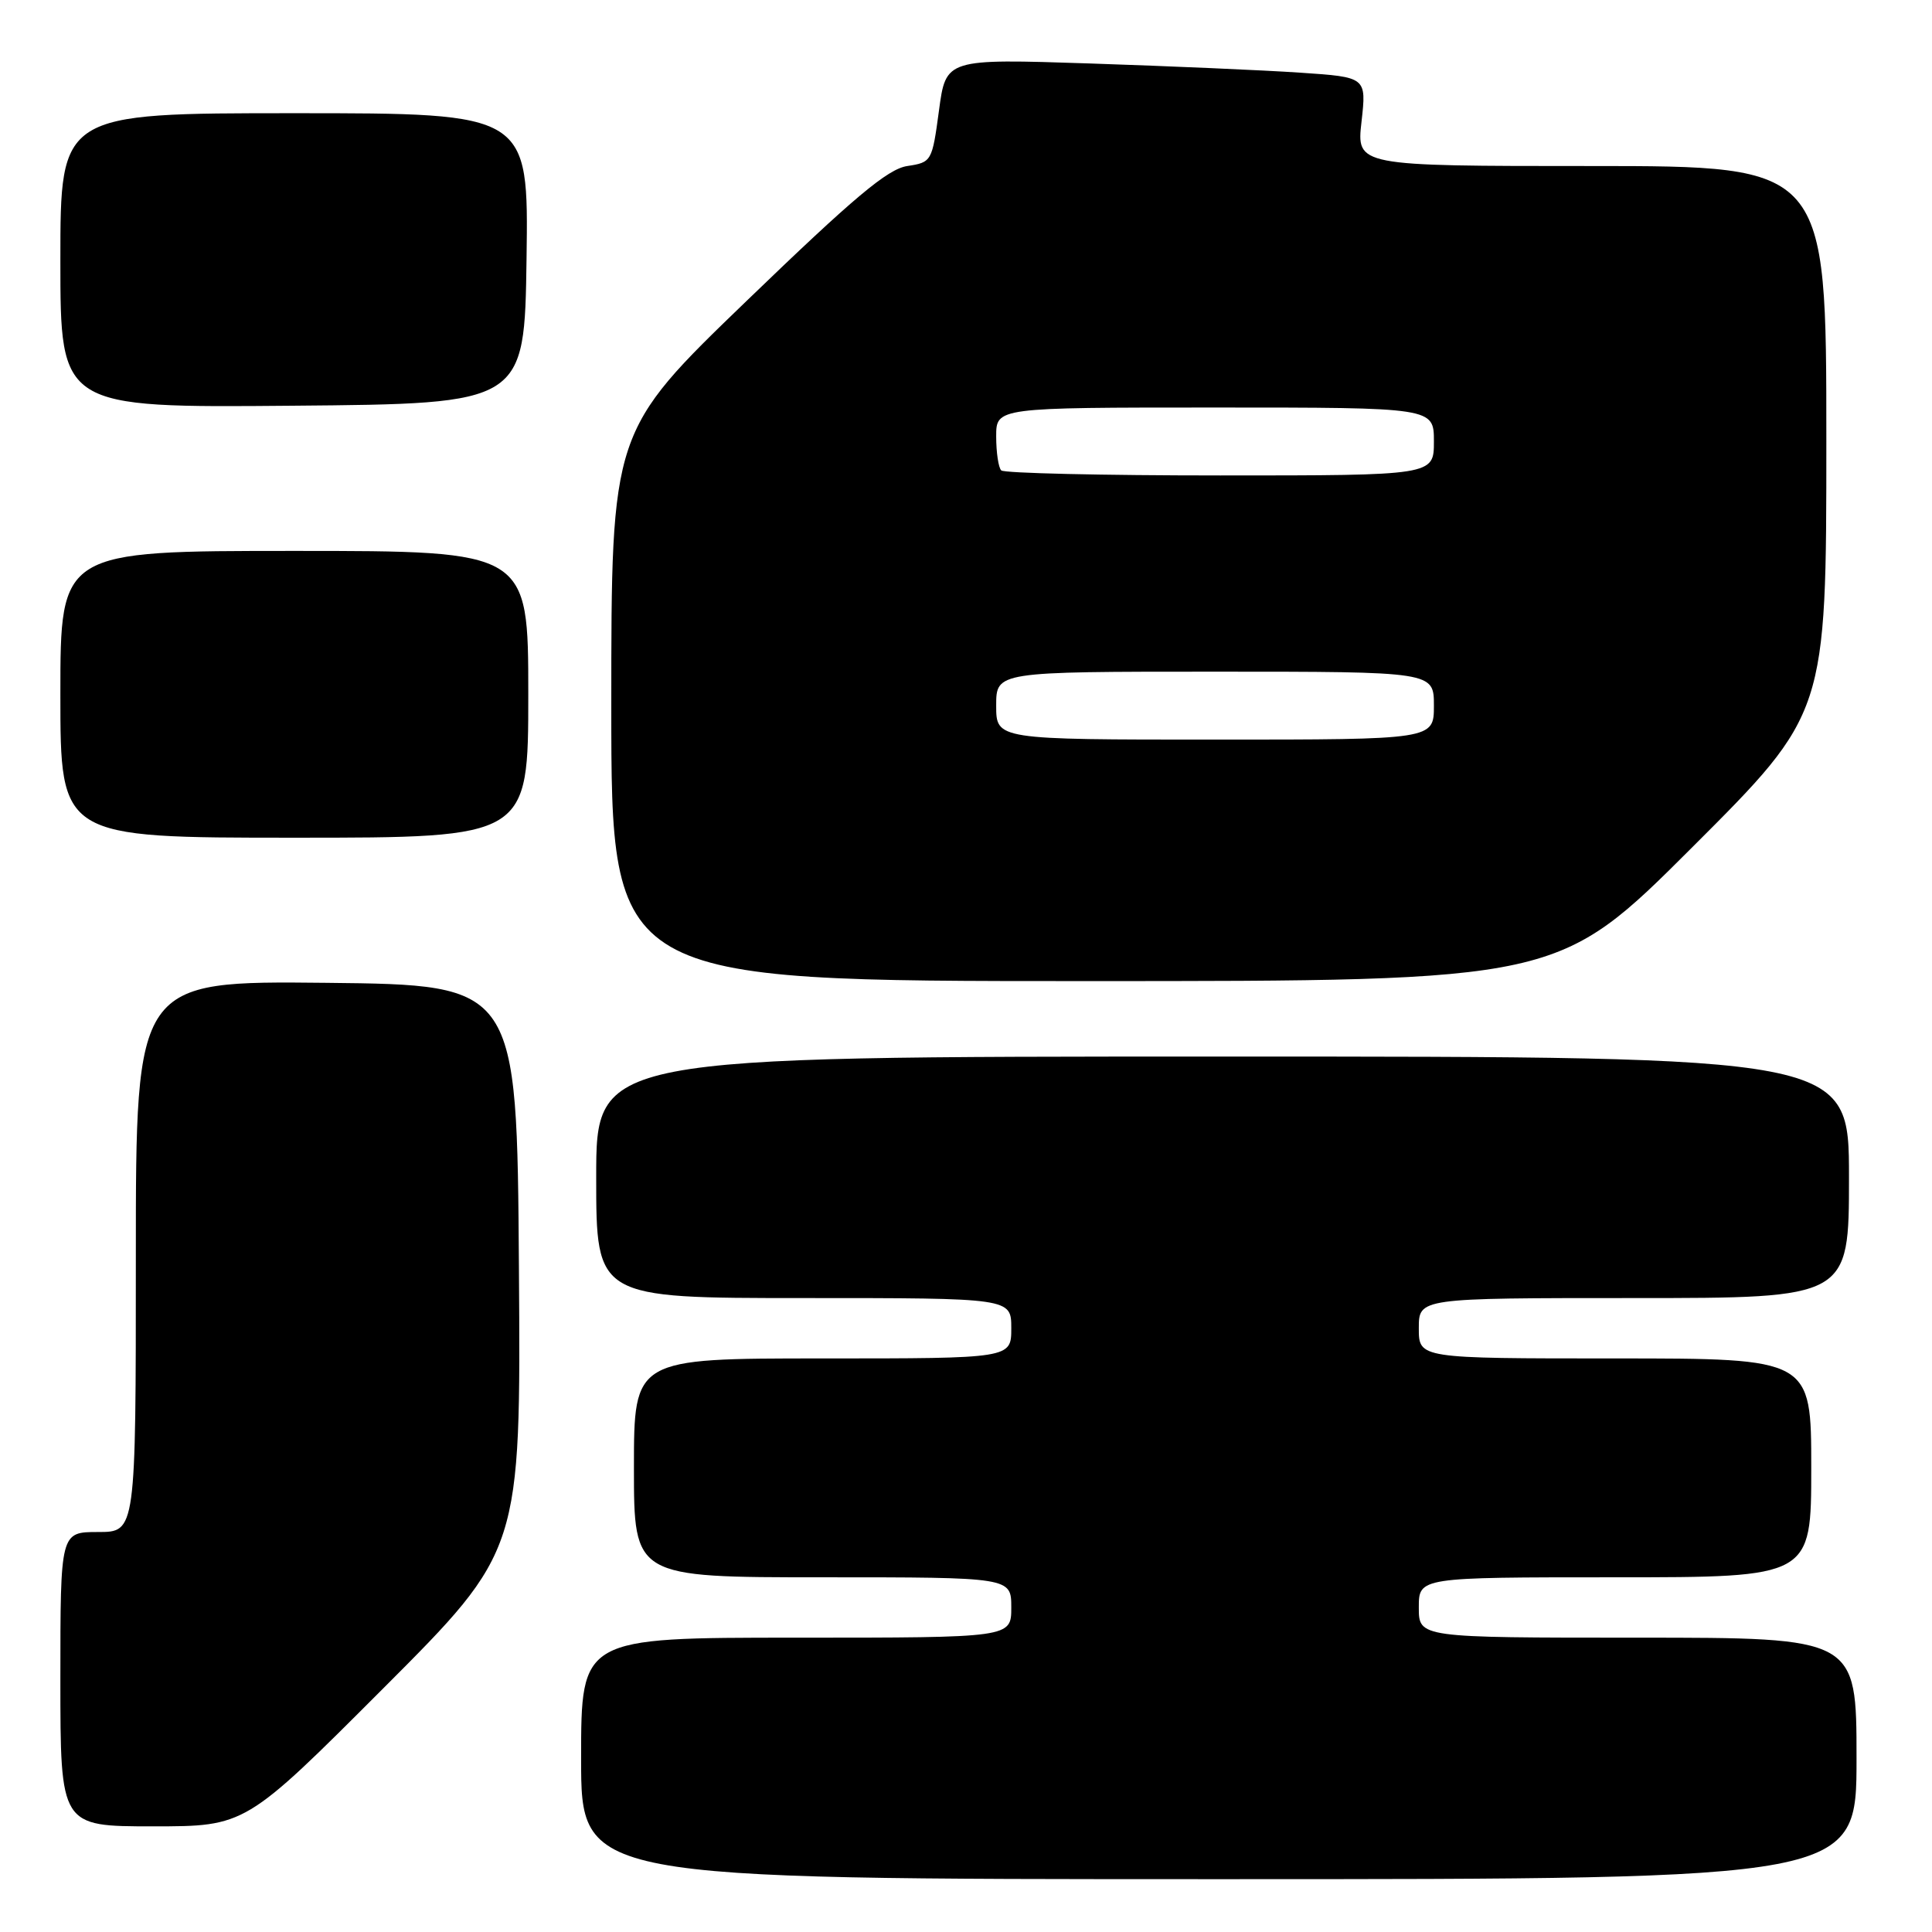 <?xml version="1.0" encoding="UTF-8" standalone="no"?>
<!DOCTYPE svg PUBLIC "-//W3C//DTD SVG 1.1//EN" "http://www.w3.org/Graphics/SVG/1.1/DTD/svg11.dtd" >
<svg xmlns="http://www.w3.org/2000/svg" xmlns:xlink="http://www.w3.org/1999/xlink" version="1.1" viewBox="0 0 256 256">
 <g >
 <path fill="currentColor"
d=" M 246.00 233.00 C 246.00 217.00 246.00 217.00 217.00 217.00 C 188.00 217.00 188.00 217.00 188.00 213.00 C 188.00 209.00 188.00 209.00 214.00 209.00 C 240.00 209.00 240.00 209.00 240.00 194.50 C 240.00 180.00 240.00 180.00 214.00 180.00 C 188.00 180.00 188.00 180.00 188.00 176.00 C 188.00 172.00 188.00 172.00 216.50 172.00 C 245.00 172.00 245.00 172.00 245.00 156.00 C 245.00 140.00 245.00 140.00 162.00 140.00 C 79.00 140.00 79.00 140.00 79.00 156.00 C 79.00 172.00 79.00 172.00 106.50 172.00 C 134.00 172.00 134.00 172.00 134.00 176.00 C 134.00 180.00 134.00 180.00 109.00 180.00 C 84.00 180.00 84.00 180.00 84.00 194.50 C 84.00 209.00 84.00 209.00 109.00 209.00 C 134.00 209.00 134.00 209.00 134.00 213.00 C 134.00 217.00 134.00 217.00 105.50 217.00 C 77.00 217.00 77.00 217.00 77.00 233.00 C 77.00 249.00 77.00 249.00 161.50 249.00 C 246.00 249.00 246.00 249.00 246.00 233.00 Z  M 50.77 223.73 C 69.02 205.46 69.02 205.46 68.76 167.98 C 68.50 130.50 68.50 130.50 43.25 130.23 C 18.00 129.97 18.00 129.97 18.00 166.48 C 18.00 203.00 18.00 203.00 13.00 203.00 C 8.00 203.00 8.00 203.00 8.00 222.50 C 8.00 242.00 8.00 242.00 20.26 242.00 C 32.52 242.00 32.52 242.00 50.77 223.73 Z  M 224.24 112.26 C 242.00 94.52 242.00 94.52 242.00 58.26 C 242.00 22.00 242.00 22.00 210.87 22.00 C 179.74 22.00 179.74 22.00 180.41 16.11 C 181.07 10.22 181.07 10.22 172.29 9.63 C 167.45 9.30 154.91 8.76 144.42 8.41 C 125.34 7.78 125.34 7.78 124.42 14.64 C 123.51 21.39 123.45 21.51 120.22 22.00 C 117.62 22.39 113.15 26.15 98.97 39.83 C 81.00 57.15 81.00 57.15 81.00 93.58 C 81.00 130.00 81.00 130.00 143.74 130.00 C 206.48 130.00 206.48 130.00 224.24 112.26 Z  M 70.00 92.00 C 70.00 73.00 70.00 73.00 39.00 73.00 C 8.00 73.00 8.00 73.00 8.00 92.00 C 8.00 111.00 8.00 111.00 39.00 111.00 C 70.00 111.00 70.00 111.00 70.00 92.00 Z  M 69.77 34.25 C 70.04 15.00 70.04 15.00 39.02 15.00 C 8.00 15.00 8.00 15.00 8.00 34.51 C 8.00 54.03 8.00 54.03 38.75 53.76 C 69.50 53.50 69.50 53.50 69.77 34.25 Z  M 132.00 93.50 C 132.00 89.00 132.00 89.00 161.00 89.00 C 190.00 89.00 190.00 89.00 190.00 93.50 C 190.00 98.00 190.00 98.00 161.00 98.00 C 132.00 98.00 132.00 98.00 132.00 93.50 Z  M 132.67 62.33 C 132.30 61.97 132.00 59.94 132.00 57.83 C 132.00 54.00 132.00 54.00 161.00 54.00 C 190.00 54.00 190.00 54.00 190.00 58.50 C 190.00 63.00 190.00 63.00 161.67 63.00 C 146.08 63.00 133.03 62.70 132.67 62.33 Z "/>
</g>
</svg>